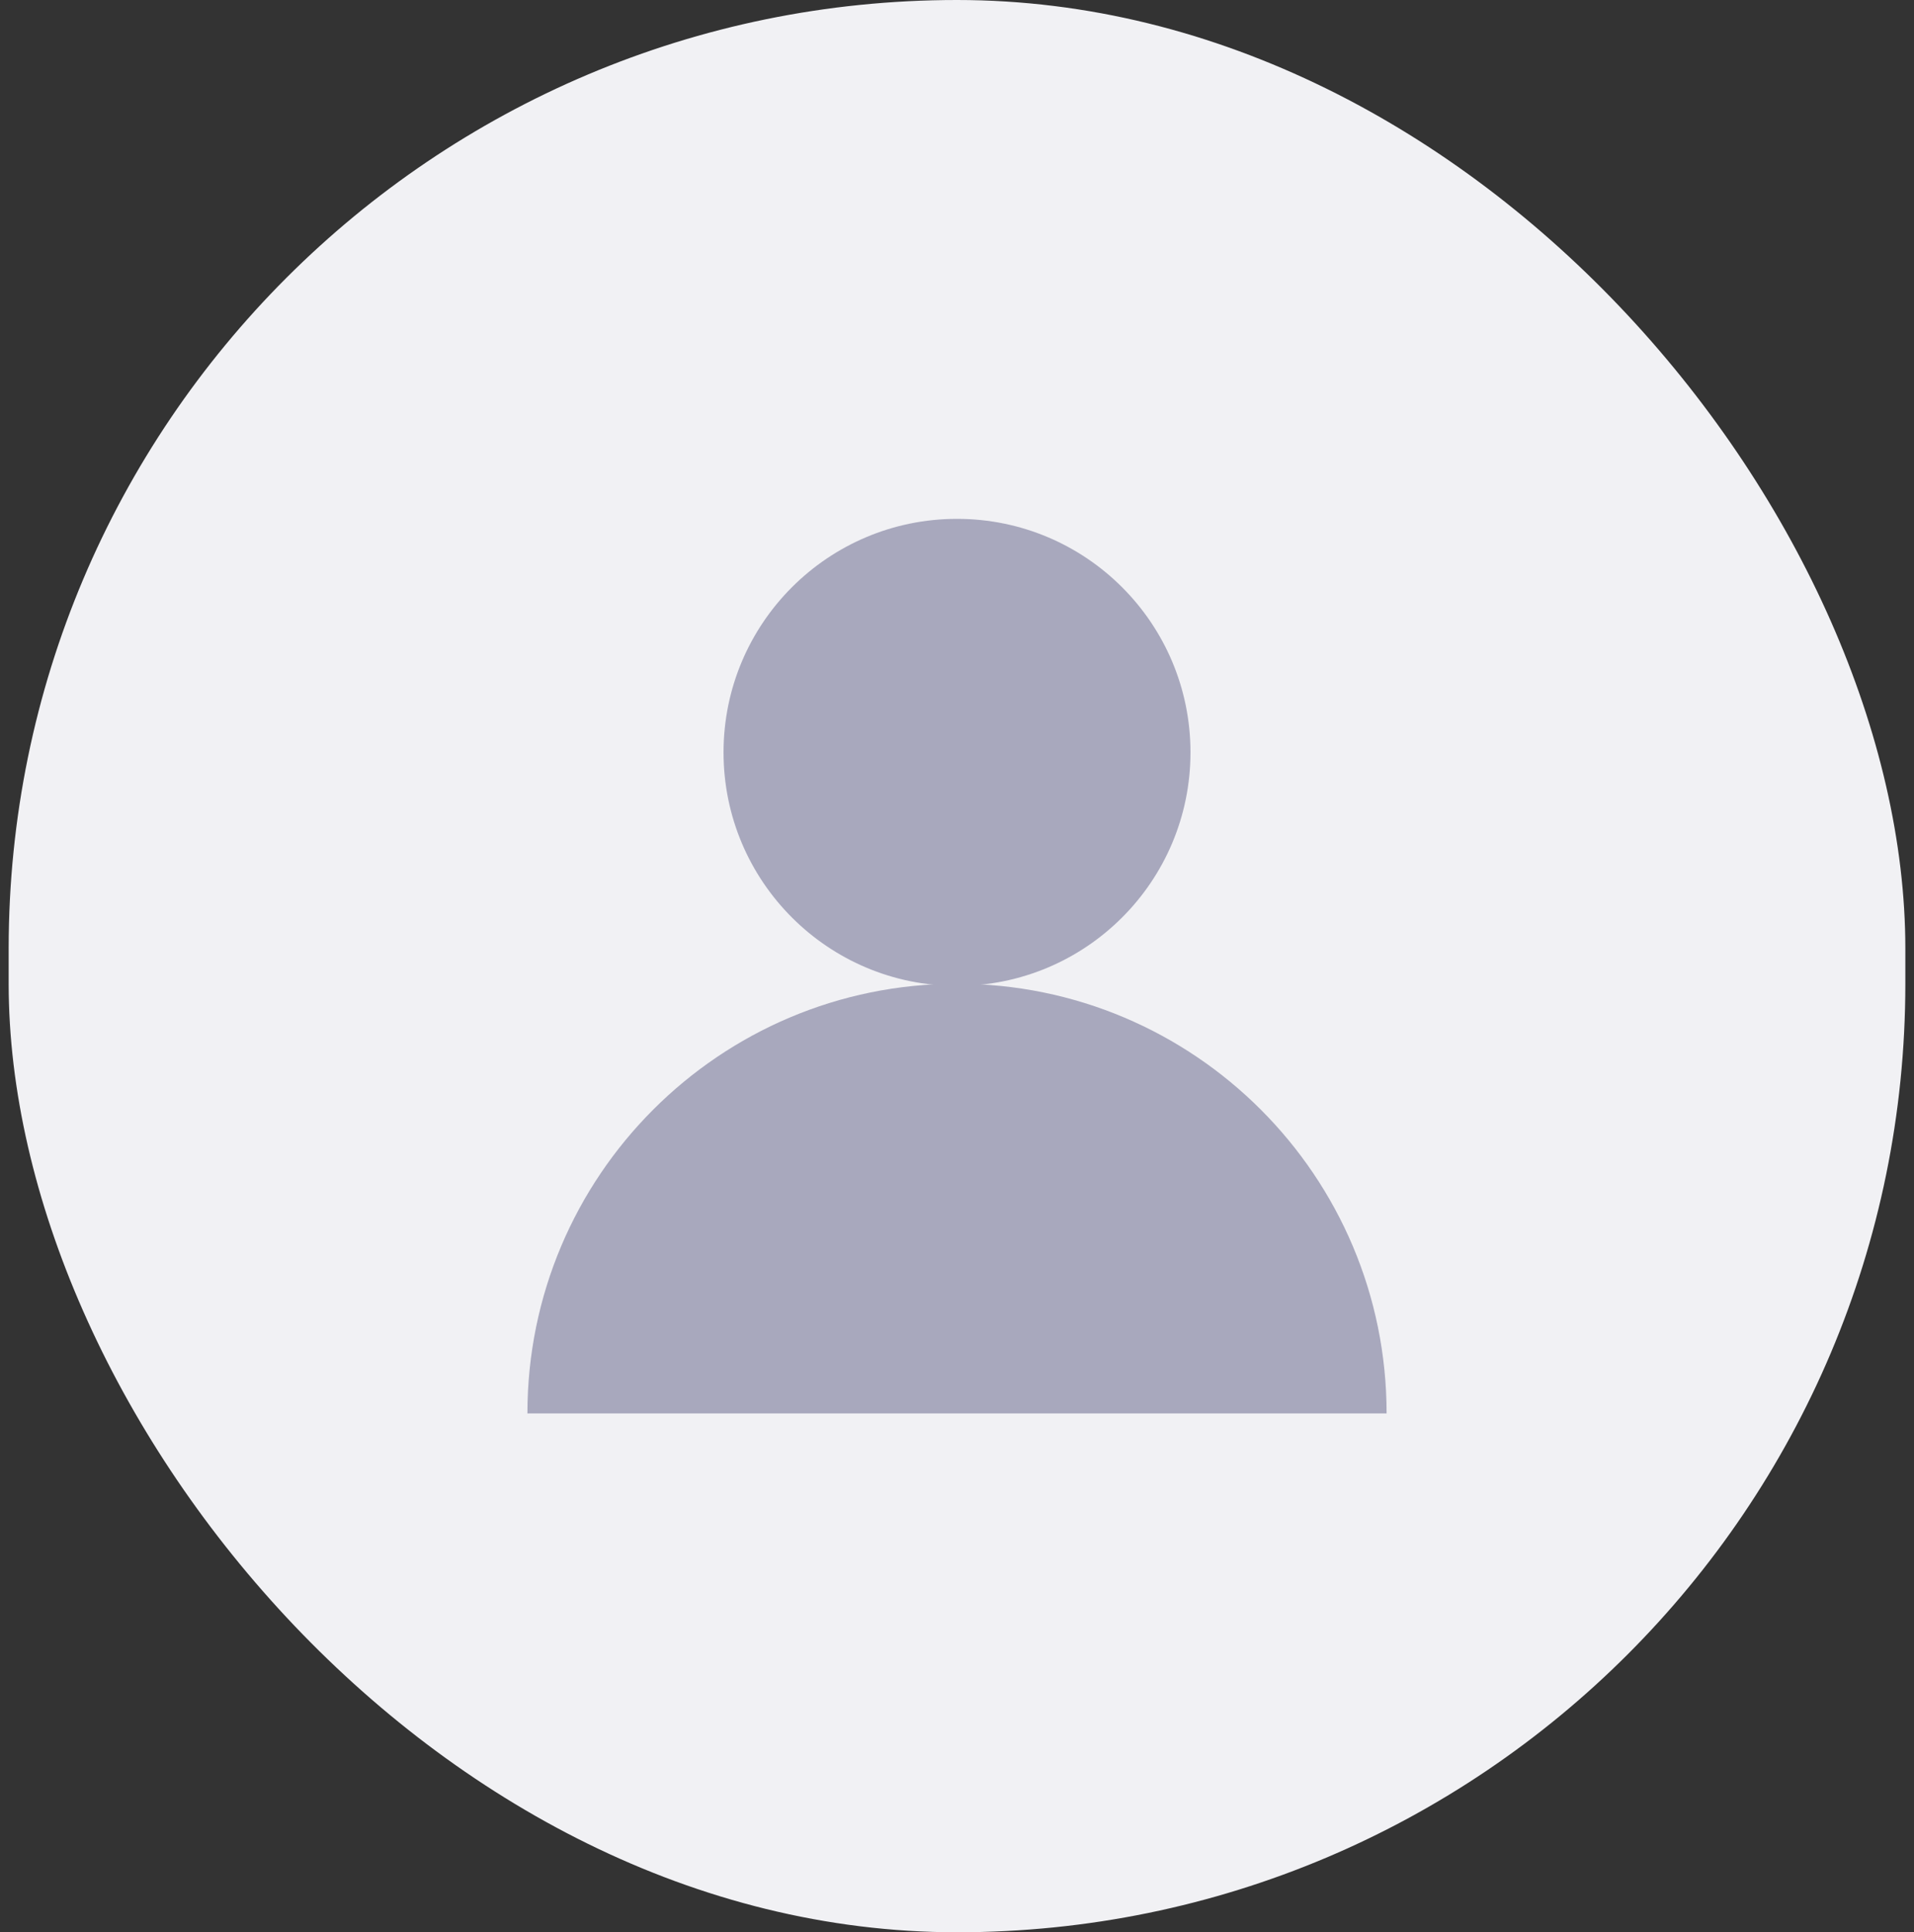 <svg width="214" height="216" viewBox="0 0 214 216" fill="none" xmlns="http://www.w3.org/2000/svg">
<rect x="0" y="0" width="214" height="216" fill="#333333" stroke="none"/>
<rect x="0.969" width="212.063" height="216" rx="106.031" fill="#F1F1F4"/>
<path fill-rule="evenodd" clip-rule="evenodd" d="M58.969 158C58.969 158 58.969 158 58.969 158C58.969 131.473 80.473 109.968 107 109.968C133.527 109.968 155.032 131.473 155.032 158L58.969 158Z" fill="#A8A8BD"/>
<circle cx="107.001" cy="84.104" r="26.104" fill="#A8A8BD"/>
</svg>
